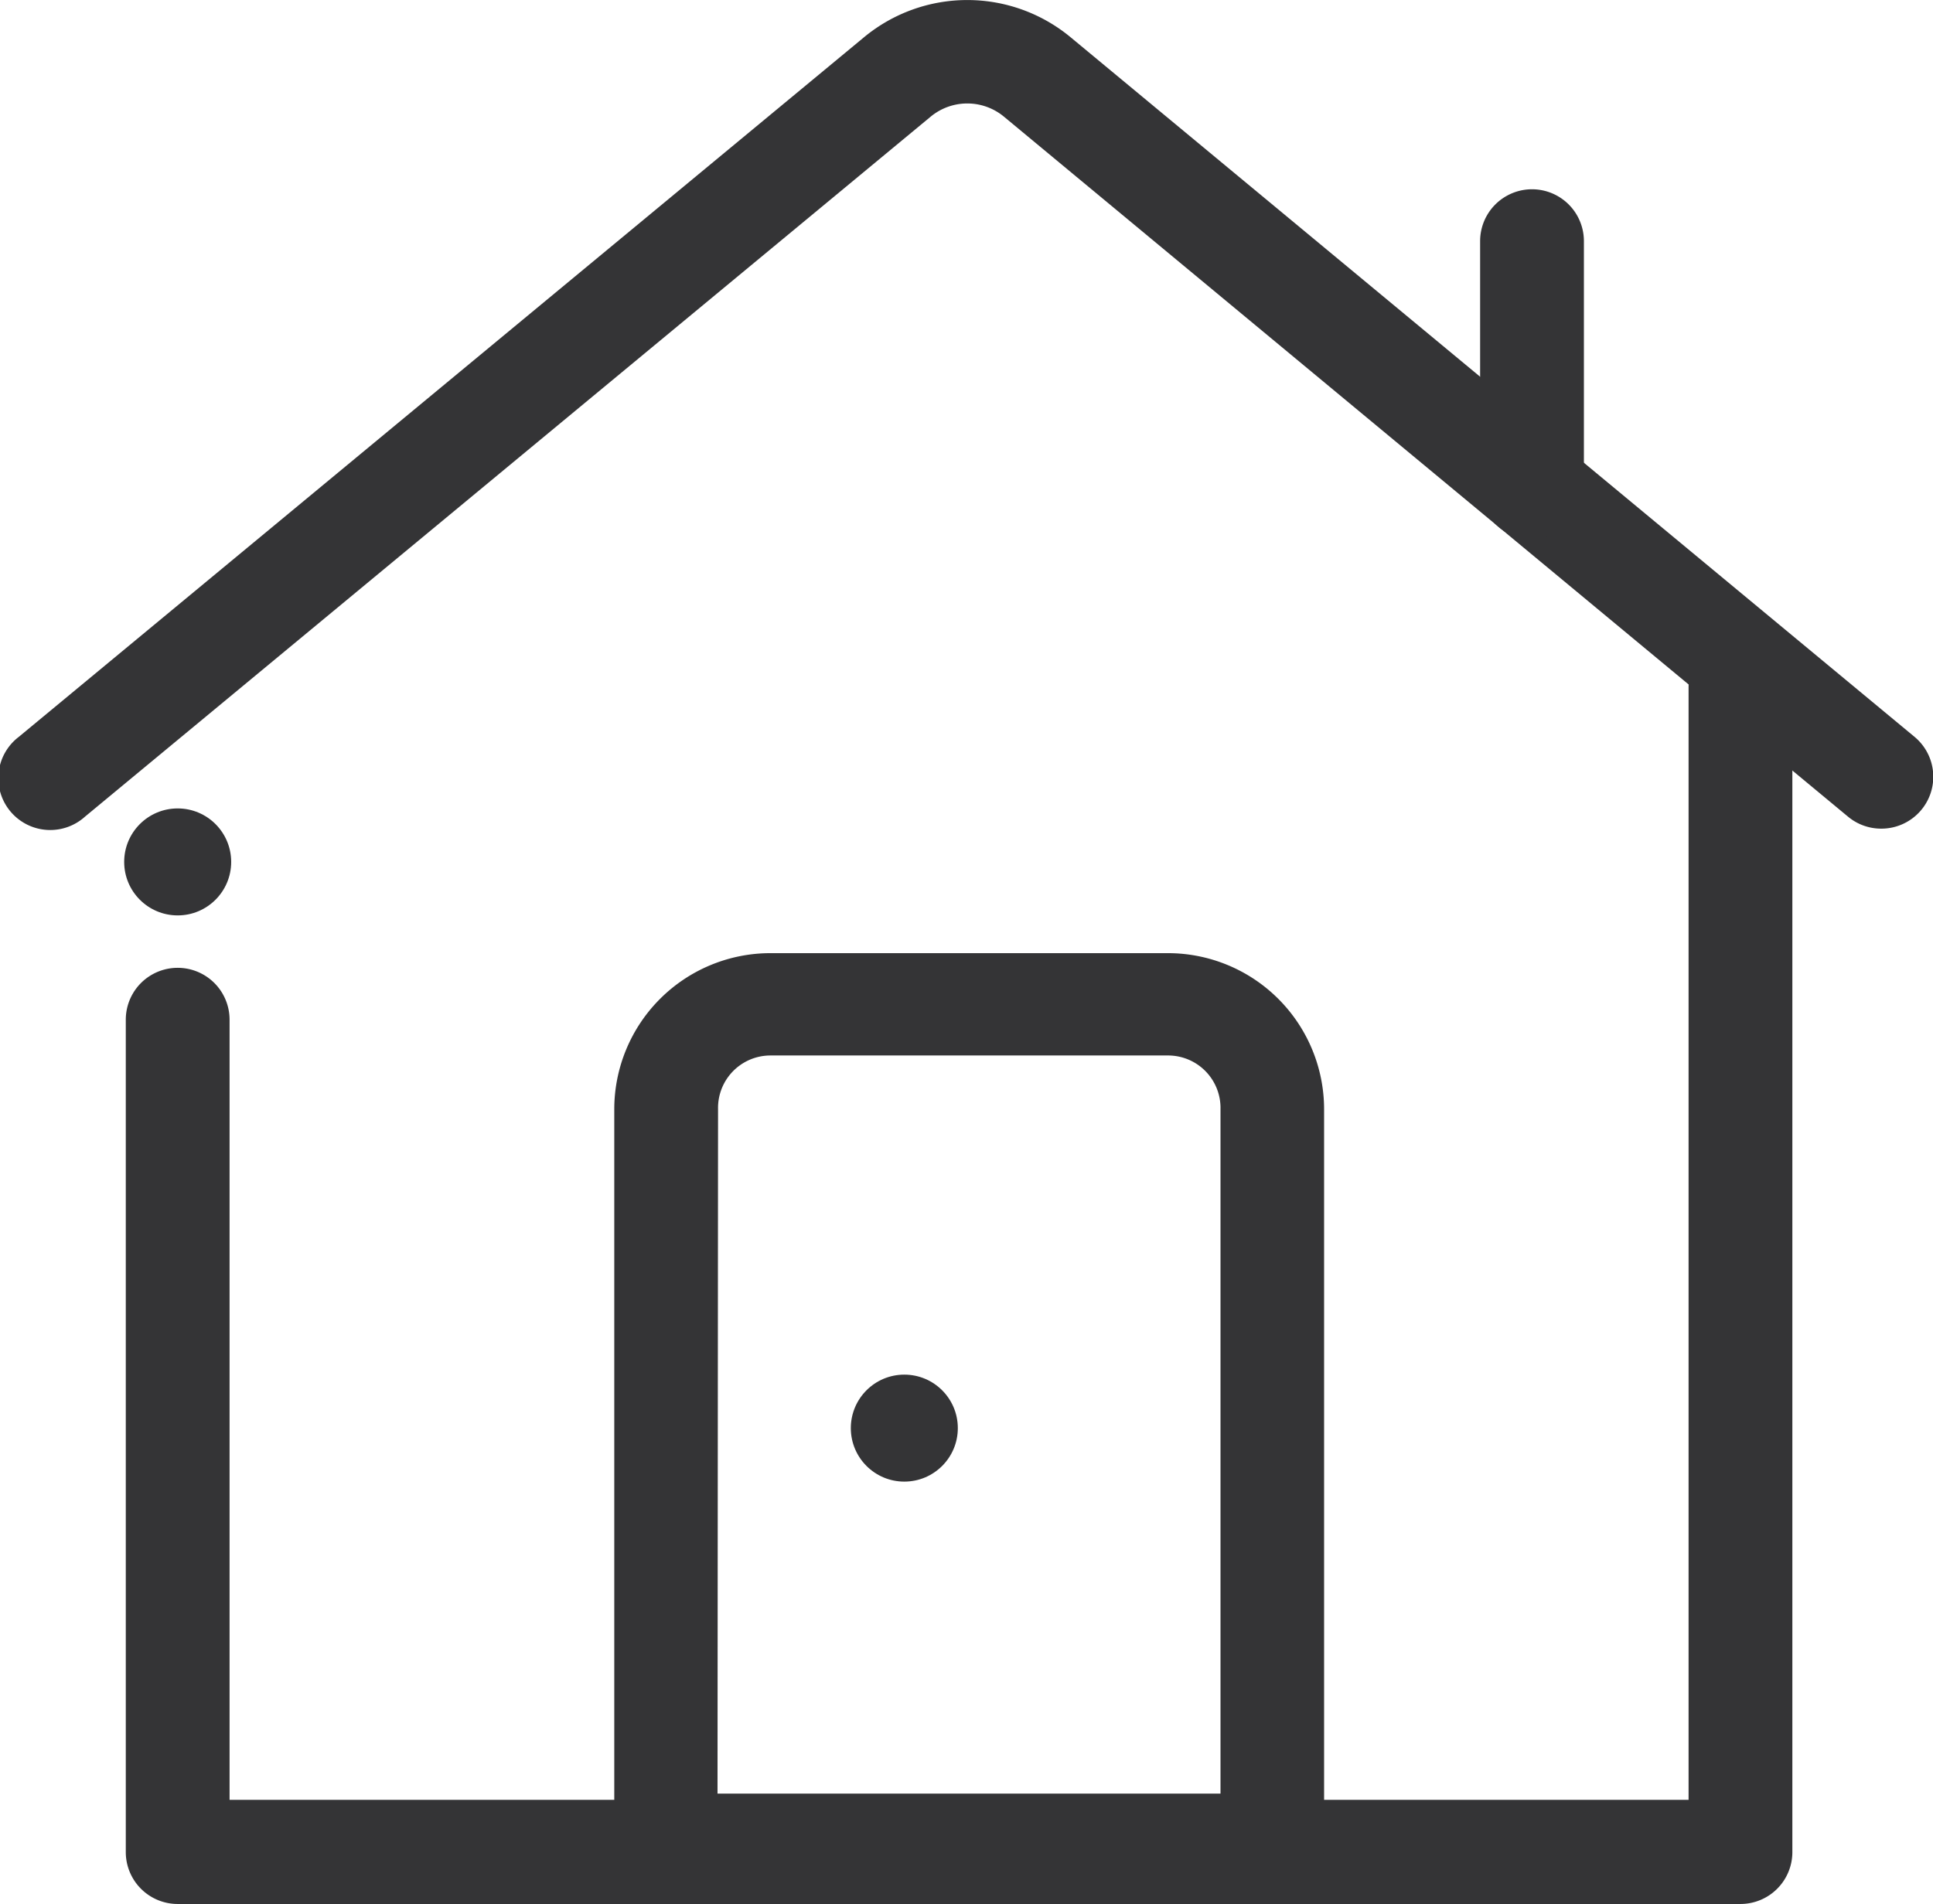 <svg xmlns="http://www.w3.org/2000/svg" viewBox="0 0 108.03 106.43"><defs><style>.cls-1{fill:#343436;}</style></defs><g id="Слой_2" data-name="Слой 2"><g id="основной"><path class="cls-1" d="M105.13,46.32a2.89,2.89,0,0,1-1.85-.67L56.13,6.54a3.21,3.21,0,0,0-4.14,0L4.75,45.65a2.9,2.9,0,1,1-3.7-4.46L48.29,2.08a9.05,9.05,0,0,1,11.54,0L107,41.19a2.9,2.9,0,0,1-1.85,5.13Z"/><path class="cls-1" d="M97.27,106.43H9.93a2.9,2.9,0,0,1-2.9-2.9V57a2.9,2.9,0,0,1,5.8,0v43.61H94.37V38.43a2.9,2.9,0,0,1,5.8,0v65.1A2.9,2.9,0,0,1,97.27,106.43Z"/><path class="cls-1" d="M71.1,106.06H37.23a2.9,2.9,0,0,1-2.9-2.9V62a8.73,8.73,0,0,1,8.72-8.72H65.28A8.73,8.73,0,0,1,74,62v41.21A2.9,2.9,0,0,1,71.1,106.06Zm-31-5.8H68.21V62A2.93,2.93,0,0,0,65.28,59H43.05A2.93,2.93,0,0,0,40.13,62Z"/><circle class="cls-1" cx="50.54" cy="79.83" r="2.99"/><circle class="cls-1" cx="9.93" cy="48.18" r="2.99"/><path class="cls-1" d="M85.62,30.14a2.9,2.9,0,0,1-2.9-2.9V13.48a2.9,2.9,0,1,1,5.8,0V27.24A2.9,2.9,0,0,1,85.62,30.14Z"/></g></g></svg>